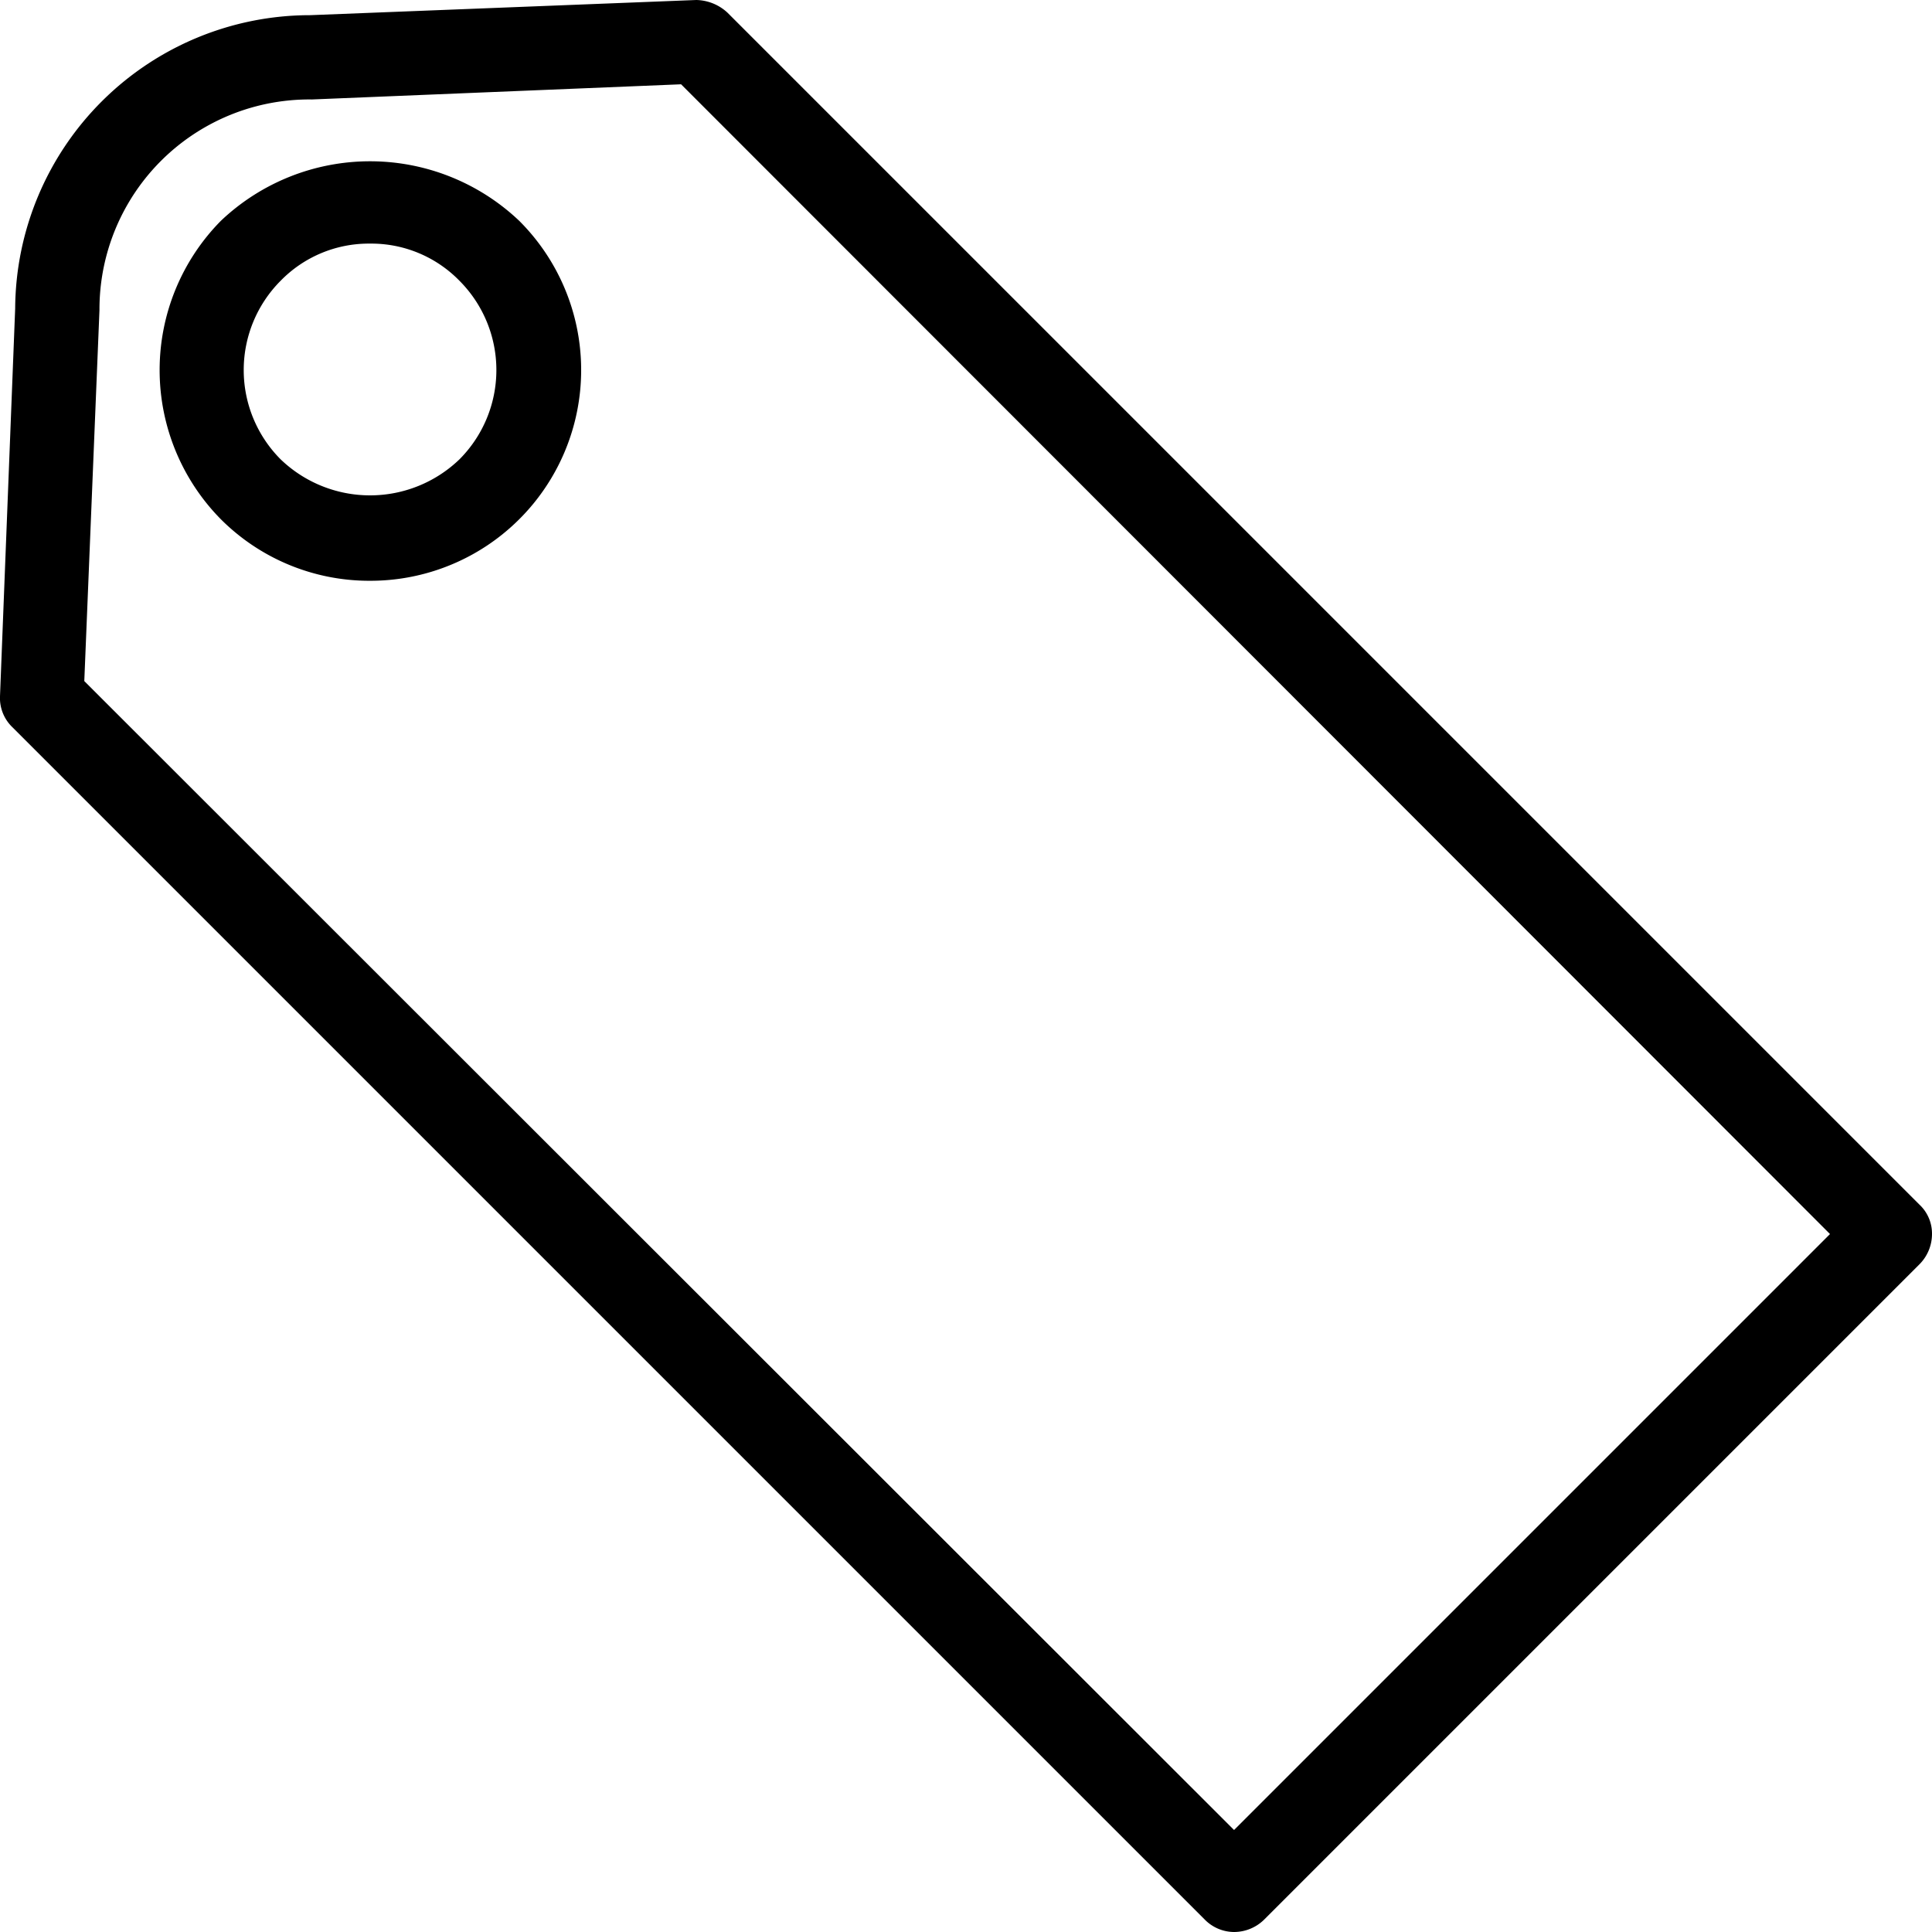 <svg xmlns="http://www.w3.org/2000/svg" viewBox="0 0 22.92 22.92"><g id="Laag_2" data-name="Laag 2"><g id="icons"><path d="M14.64,22.92a.49.49,0,0,1-.35-.15L.15,8.63A.48.48,0,0,1,0,8.26l.18-4.6A3.5,3.5,0,0,1,3.68.18L8.26,0a.56.56,0,0,1,.37.15L22.77,14.29a.47.47,0,0,1,.15.35.51.51,0,0,1-.15.36L15,22.77A.51.51,0,0,1,14.64,22.92ZM1,8.08,14.64,21.71l7.07-7.07L8.08,1,3.7,1.18a2.49,2.49,0,0,0-2.52,2.5Z"/><path d="M4.39,6.89a2.49,2.49,0,0,1-1.77-.73,2.52,2.52,0,0,1,0-3.54,2.57,2.57,0,0,1,3.54,0A2.5,2.5,0,0,1,4.39,6.89Zm0-4a1.46,1.46,0,0,0-1.06.44,1.5,1.5,0,0,0,0,2.12,1.53,1.53,0,0,0,2.12,0,1.5,1.5,0,0,0,0-2.12A1.46,1.46,0,0,0,4.39,2.89Z"/></g></g></svg>